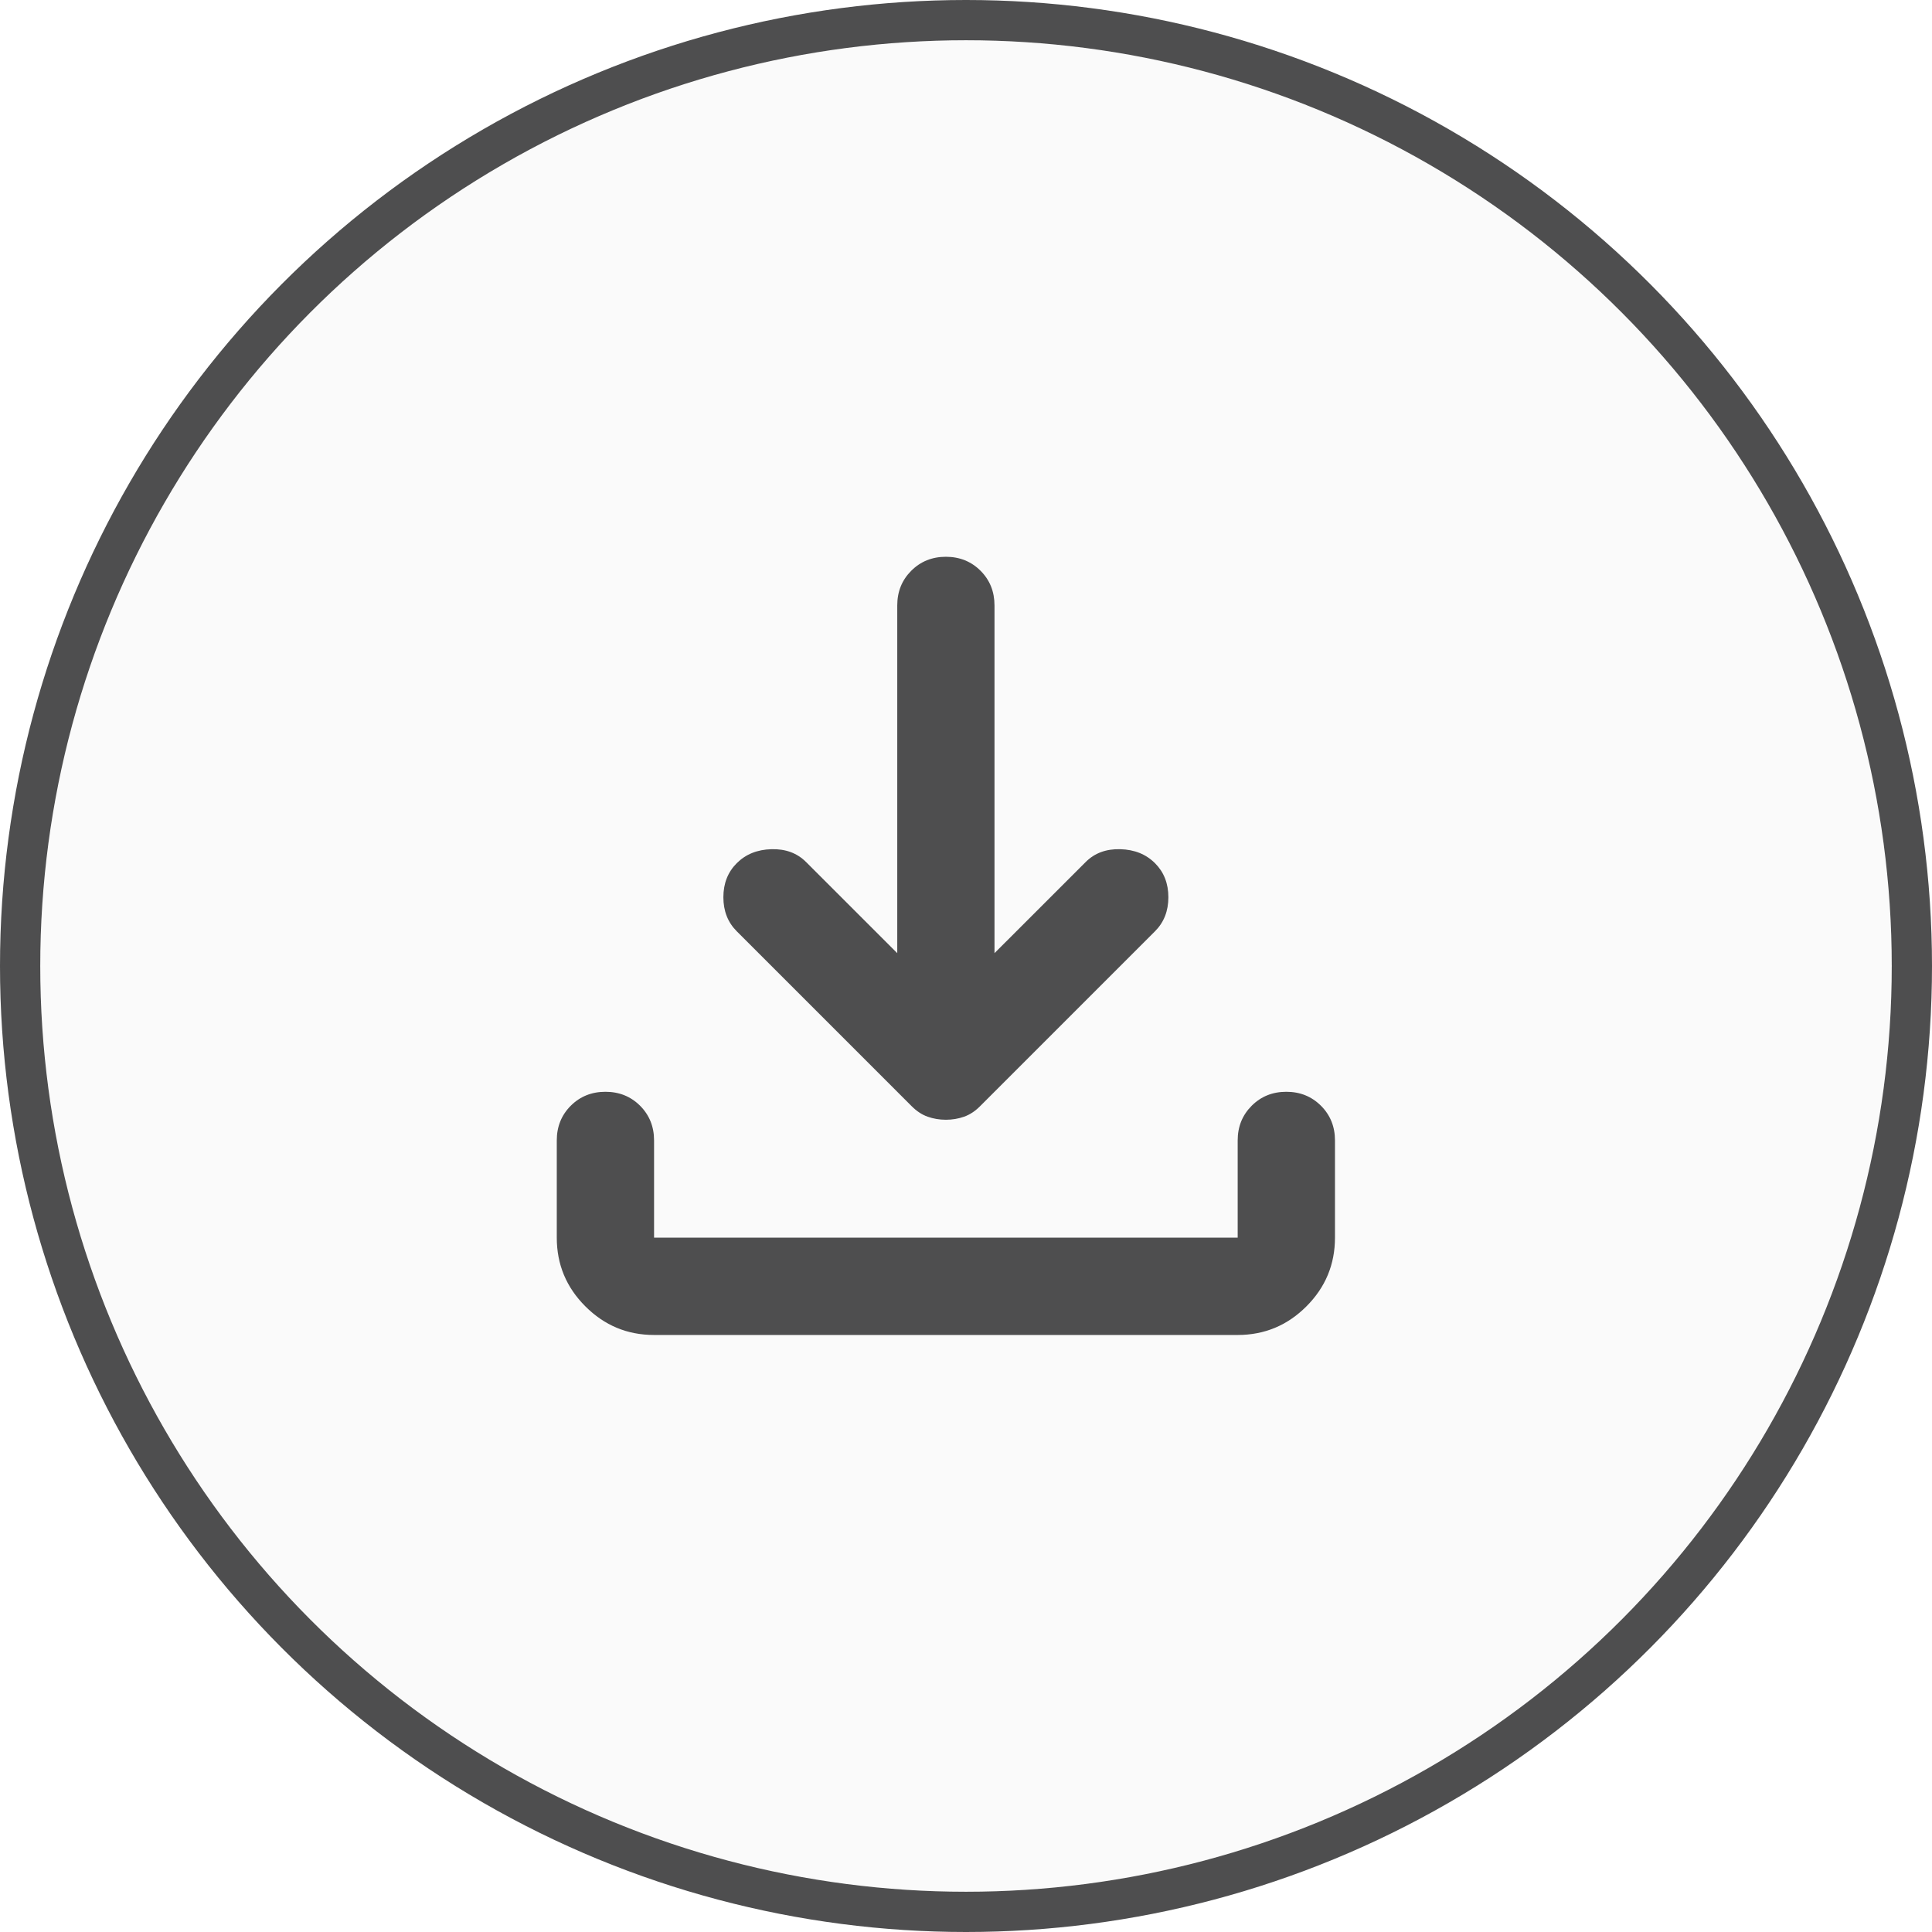 <svg width="48" height="48" viewBox="0 0 48 48" fill="none" xmlns="http://www.w3.org/2000/svg">
<g filter="url(#filter0_bii_2056_7559)">
<circle cx="24" cy="24" r="23" fill="#D9D9D9" fill-opacity="0.13"/>
<circle cx="24" cy="24" r="23.5" stroke="#4E4E4F"/>
</g>
<path d="M23.5 27.82C23.339 27.82 23.188 27.794 23.047 27.744C22.906 27.694 22.775 27.608 22.654 27.487L18.304 23.137C18.083 22.916 17.972 22.634 17.972 22.292C17.972 21.949 18.083 21.667 18.304 21.446C18.526 21.224 18.812 21.108 19.164 21.098C19.517 21.088 19.804 21.194 20.026 21.416L22.292 23.681V15.042C22.292 14.699 22.408 14.412 22.64 14.18C22.871 13.949 23.158 13.833 23.5 13.833C23.842 13.833 24.13 13.949 24.361 14.18C24.593 14.412 24.708 14.699 24.708 15.042V23.681L26.974 21.416C27.195 21.194 27.483 21.088 27.835 21.098C28.187 21.108 28.474 21.224 28.696 21.446C28.917 21.667 29.028 21.949 29.028 22.292C29.028 22.634 28.917 22.916 28.696 23.137L24.346 27.487C24.225 27.608 24.094 27.694 23.953 27.744C23.812 27.794 23.661 27.82 23.5 27.82ZM16.25 33.167C15.585 33.167 15.017 32.93 14.544 32.457C14.07 31.984 13.833 31.415 13.833 30.75V28.333C13.833 27.991 13.949 27.704 14.18 27.472C14.412 27.241 14.699 27.125 15.042 27.125C15.384 27.125 15.671 27.241 15.903 27.472C16.134 27.704 16.25 27.991 16.25 28.333V30.75H30.75V28.333C30.75 27.991 30.866 27.704 31.098 27.472C31.329 27.241 31.616 27.125 31.958 27.125C32.301 27.125 32.587 27.241 32.819 27.472C33.051 27.704 33.167 27.991 33.167 28.333V30.75C33.167 31.415 32.93 31.984 32.457 32.457C31.984 32.93 31.415 33.167 30.75 33.167H16.25Z" fill="#4E4E4F"/>
<defs>
<filter id="filter0_bii_2056_7559" x="-7.053" y="-7.053" width="62.107" height="62.107" filterUnits="userSpaceOnUse" color-interpolation-filters="sRGB">
<feFlood flood-opacity="0" result="BackgroundImageFix"/>
<feGaussianBlur in="BackgroundImageFix" stdDeviation="3.527"/>
<feComposite in2="SourceAlpha" operator="in" result="effect1_backgroundBlur_2056_7559"/>
<feBlend mode="normal" in="SourceGraphic" in2="effect1_backgroundBlur_2056_7559" result="shape"/>
<feColorMatrix in="SourceAlpha" type="matrix" values="0 0 0 0 0 0 0 0 0 0 0 0 0 0 0 0 0 0 127 0" result="hardAlpha"/>
<feOffset dx="-3.067" dy="3.067"/>
<feGaussianBlur stdDeviation="1.533"/>
<feComposite in2="hardAlpha" operator="arithmetic" k2="-1" k3="1"/>
<feColorMatrix type="matrix" values="0 0 0 0 1 0 0 0 0 1 0 0 0 0 1 0 0 0 0.13 0"/>
<feBlend mode="normal" in2="shape" result="effect2_innerShadow_2056_7559"/>
<feColorMatrix in="SourceAlpha" type="matrix" values="0 0 0 0 0 0 0 0 0 0 0 0 0 0 0 0 0 0 127 0" result="hardAlpha"/>
<feOffset dx="3.067" dy="-3.067"/>
<feGaussianBlur stdDeviation="1.533"/>
<feComposite in2="hardAlpha" operator="arithmetic" k2="-1" k3="1"/>
<feColorMatrix type="matrix" values="0 0 0 0 0.647 0 0 0 0 0.647 0 0 0 0 0.647 0 0 0 0.13 0"/>
<feBlend mode="normal" in2="effect2_innerShadow_2056_7559" result="effect3_innerShadow_2056_7559"/>
</filter>
</defs>
</svg>
